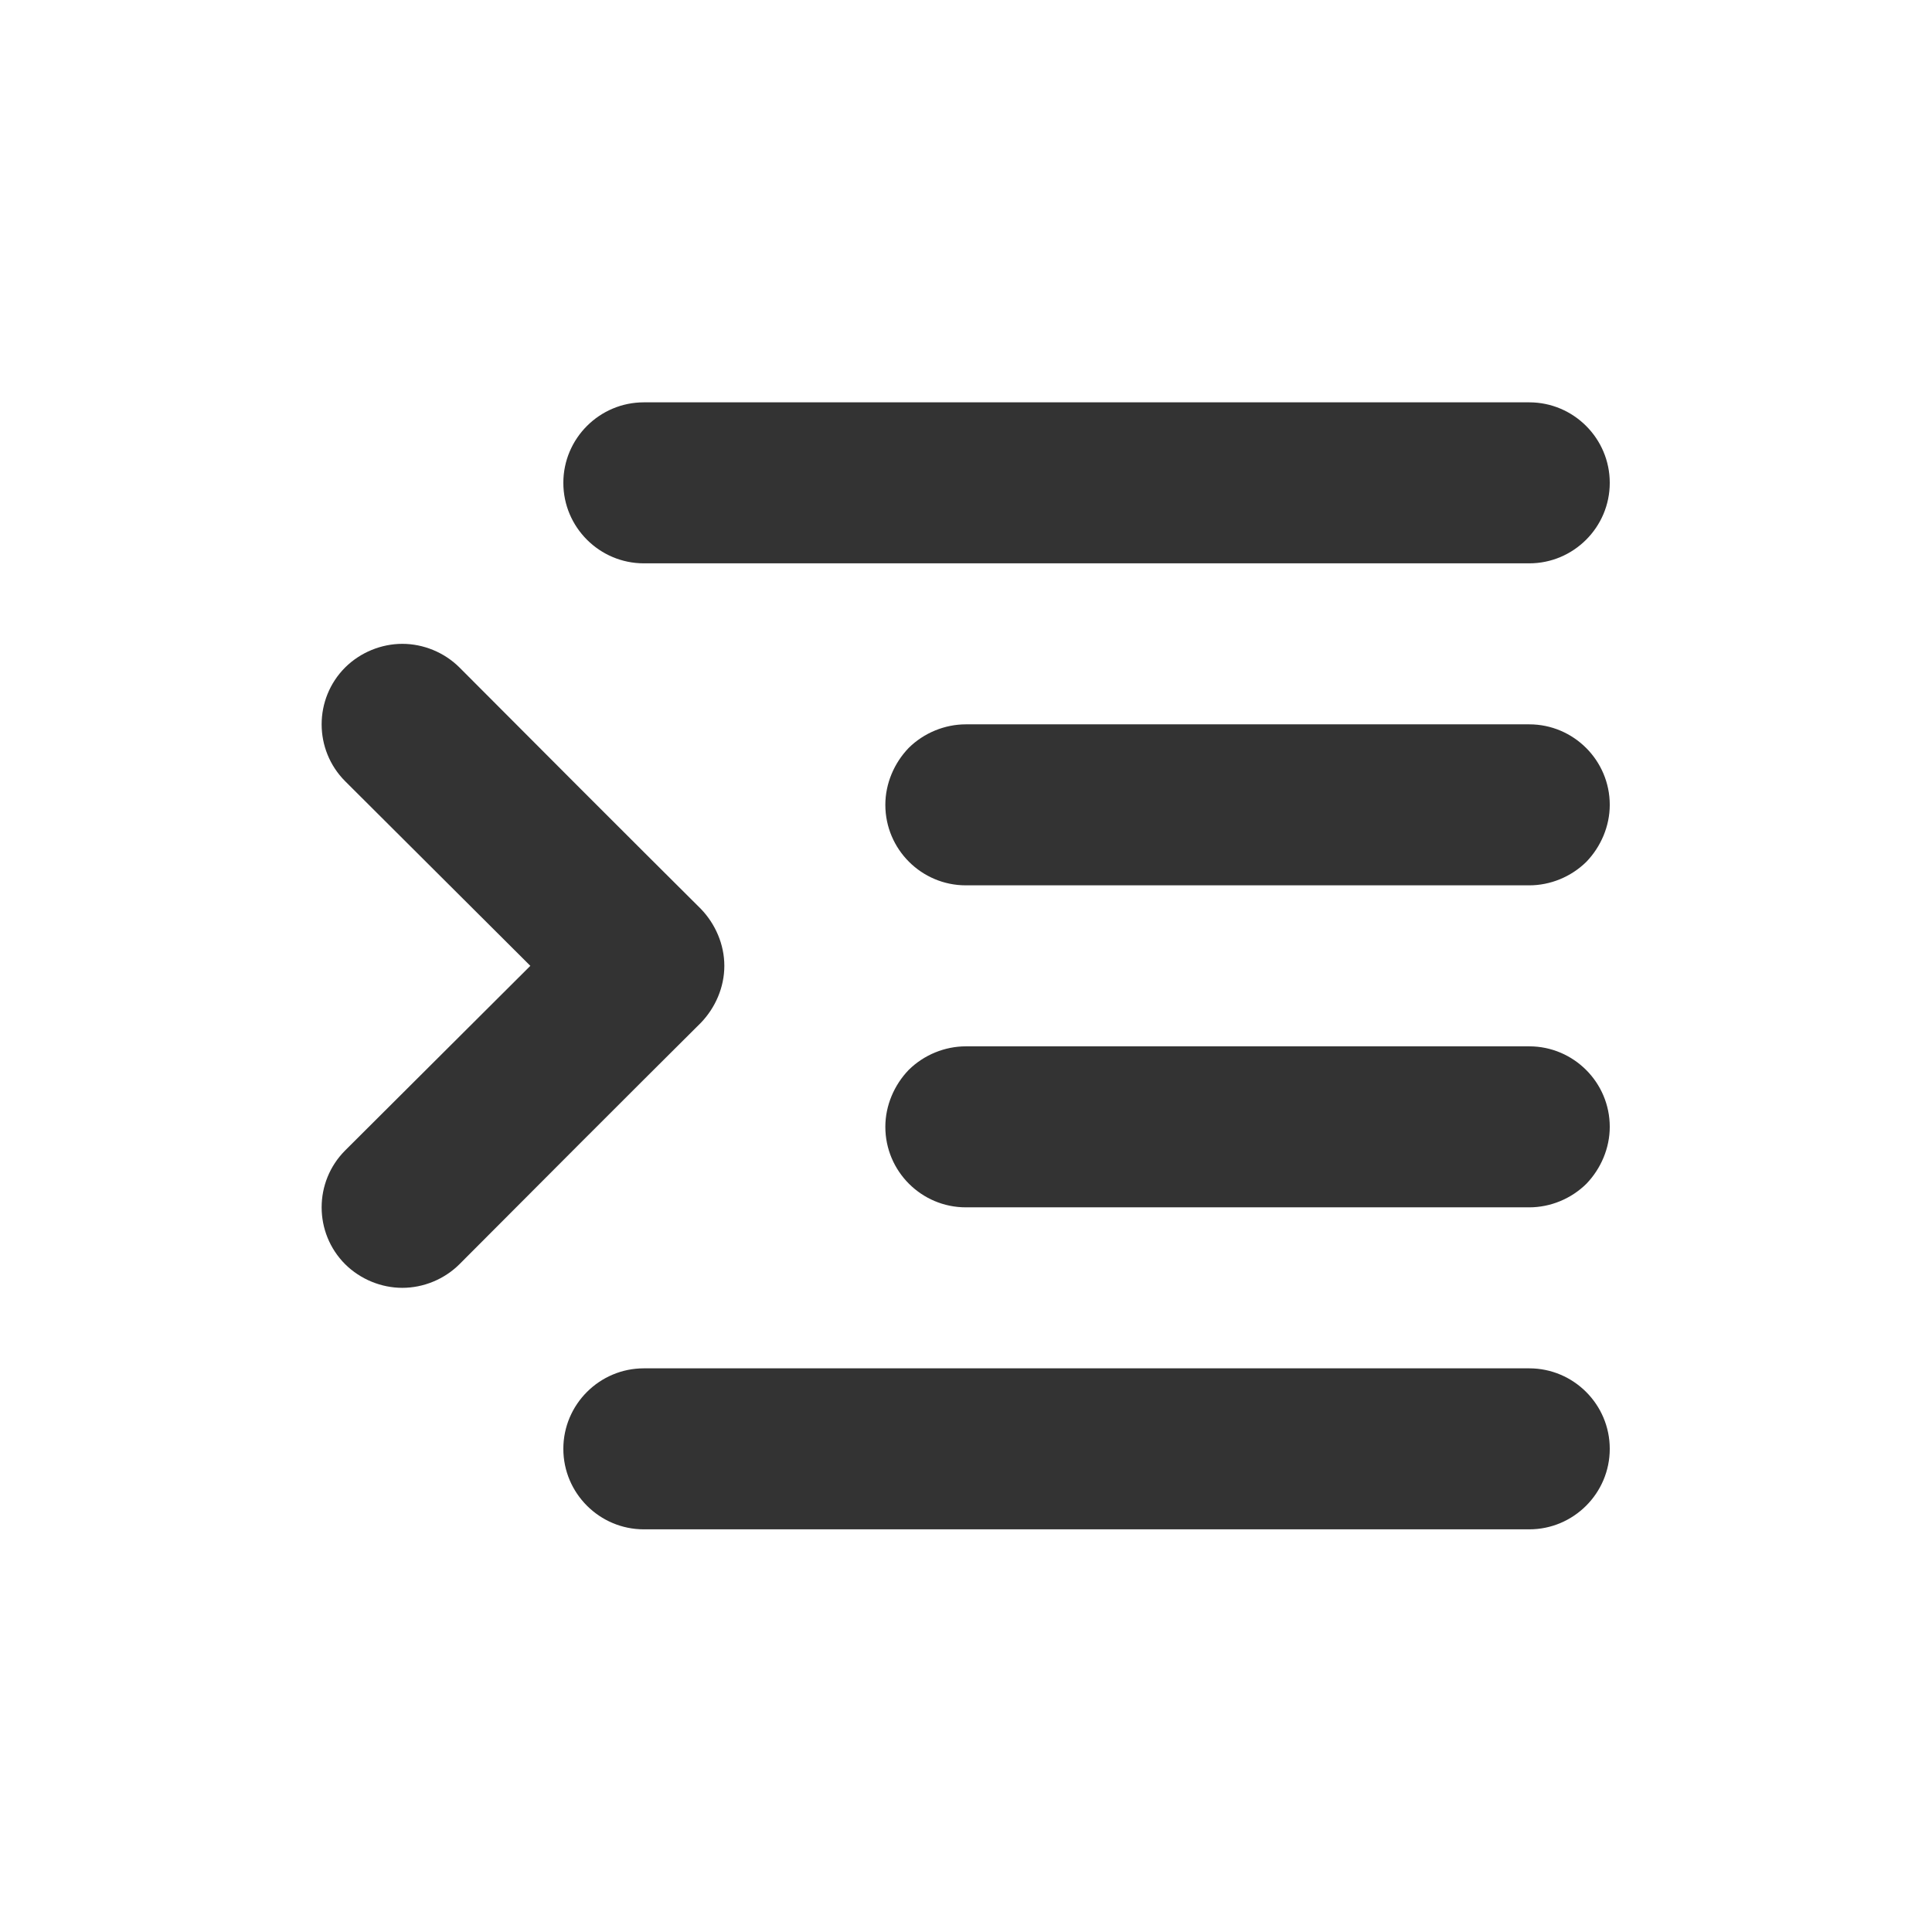 <svg width="24" height="24" viewBox="0 0 24 24" fill="none" xmlns="http://www.w3.org/2000/svg">
<path fill-rule="evenodd" clip-rule="evenodd" d="M6.998 17.998C6.998 17.446 7.448 16.998 7.998 16.998C10.418 16.998 16.578 16.998 18.997 16.998C19.547 16.998 19.997 17.446 19.997 17.998C19.997 18.55 19.547 18.998 18.997 18.998C16.578 18.998 10.418 18.998 7.998 18.998C7.448 18.998 6.998 18.55 6.998 17.998ZM8.707 11.291C8.887 11.478 8.998 11.733 8.998 11.998C8.998 12.263 8.887 12.518 8.707 12.705C7.878 13.529 6.527 14.881 5.707 15.705C5.518 15.893 5.258 15.998 4.998 15.998C4.738 15.998 4.478 15.893 4.288 15.705C3.898 15.315 3.898 14.681 4.288 14.291C5.178 13.404 6.588 11.998 6.588 11.998C6.588 11.998 5.178 10.592 4.288 9.705C3.898 9.315 3.898 8.681 4.288 8.291C4.478 8.103 4.738 7.998 4.998 7.998C5.258 7.998 5.518 8.103 5.707 8.291C6.527 9.115 7.878 10.467 8.707 11.291ZM10.998 13.998C10.998 13.733 11.108 13.478 11.288 13.291C11.478 13.103 11.738 12.998 11.998 12.998C13.727 12.998 17.267 12.998 18.997 12.998C19.547 12.998 19.997 13.446 19.997 13.998C19.997 14.263 19.887 14.518 19.707 14.705C19.517 14.893 19.258 14.998 18.997 14.998C17.267 14.998 13.727 14.998 11.998 14.998C11.447 14.998 10.998 14.55 10.998 13.998ZM10.998 9.998C10.998 9.733 11.108 9.478 11.288 9.291C11.478 9.103 11.738 8.998 11.998 8.998C13.727 8.998 17.267 8.998 18.997 8.998C19.547 8.998 19.997 9.446 19.997 9.998C19.997 10.263 19.887 10.518 19.707 10.705C19.517 10.893 19.258 10.998 18.997 10.998C17.267 10.998 13.727 10.998 11.998 10.998C11.447 10.998 10.998 10.55 10.998 9.998ZM6.998 5.998C6.998 5.446 7.448 4.998 7.998 4.998C10.418 4.998 16.578 4.998 18.997 4.998C19.547 4.998 19.997 5.446 19.997 5.998C19.997 6.55 19.547 6.998 18.997 6.998C16.578 6.998 10.418 6.998 7.998 6.998C7.448 6.998 6.998 6.55 6.998 5.998Z" fill="#333333"/>
</svg>
